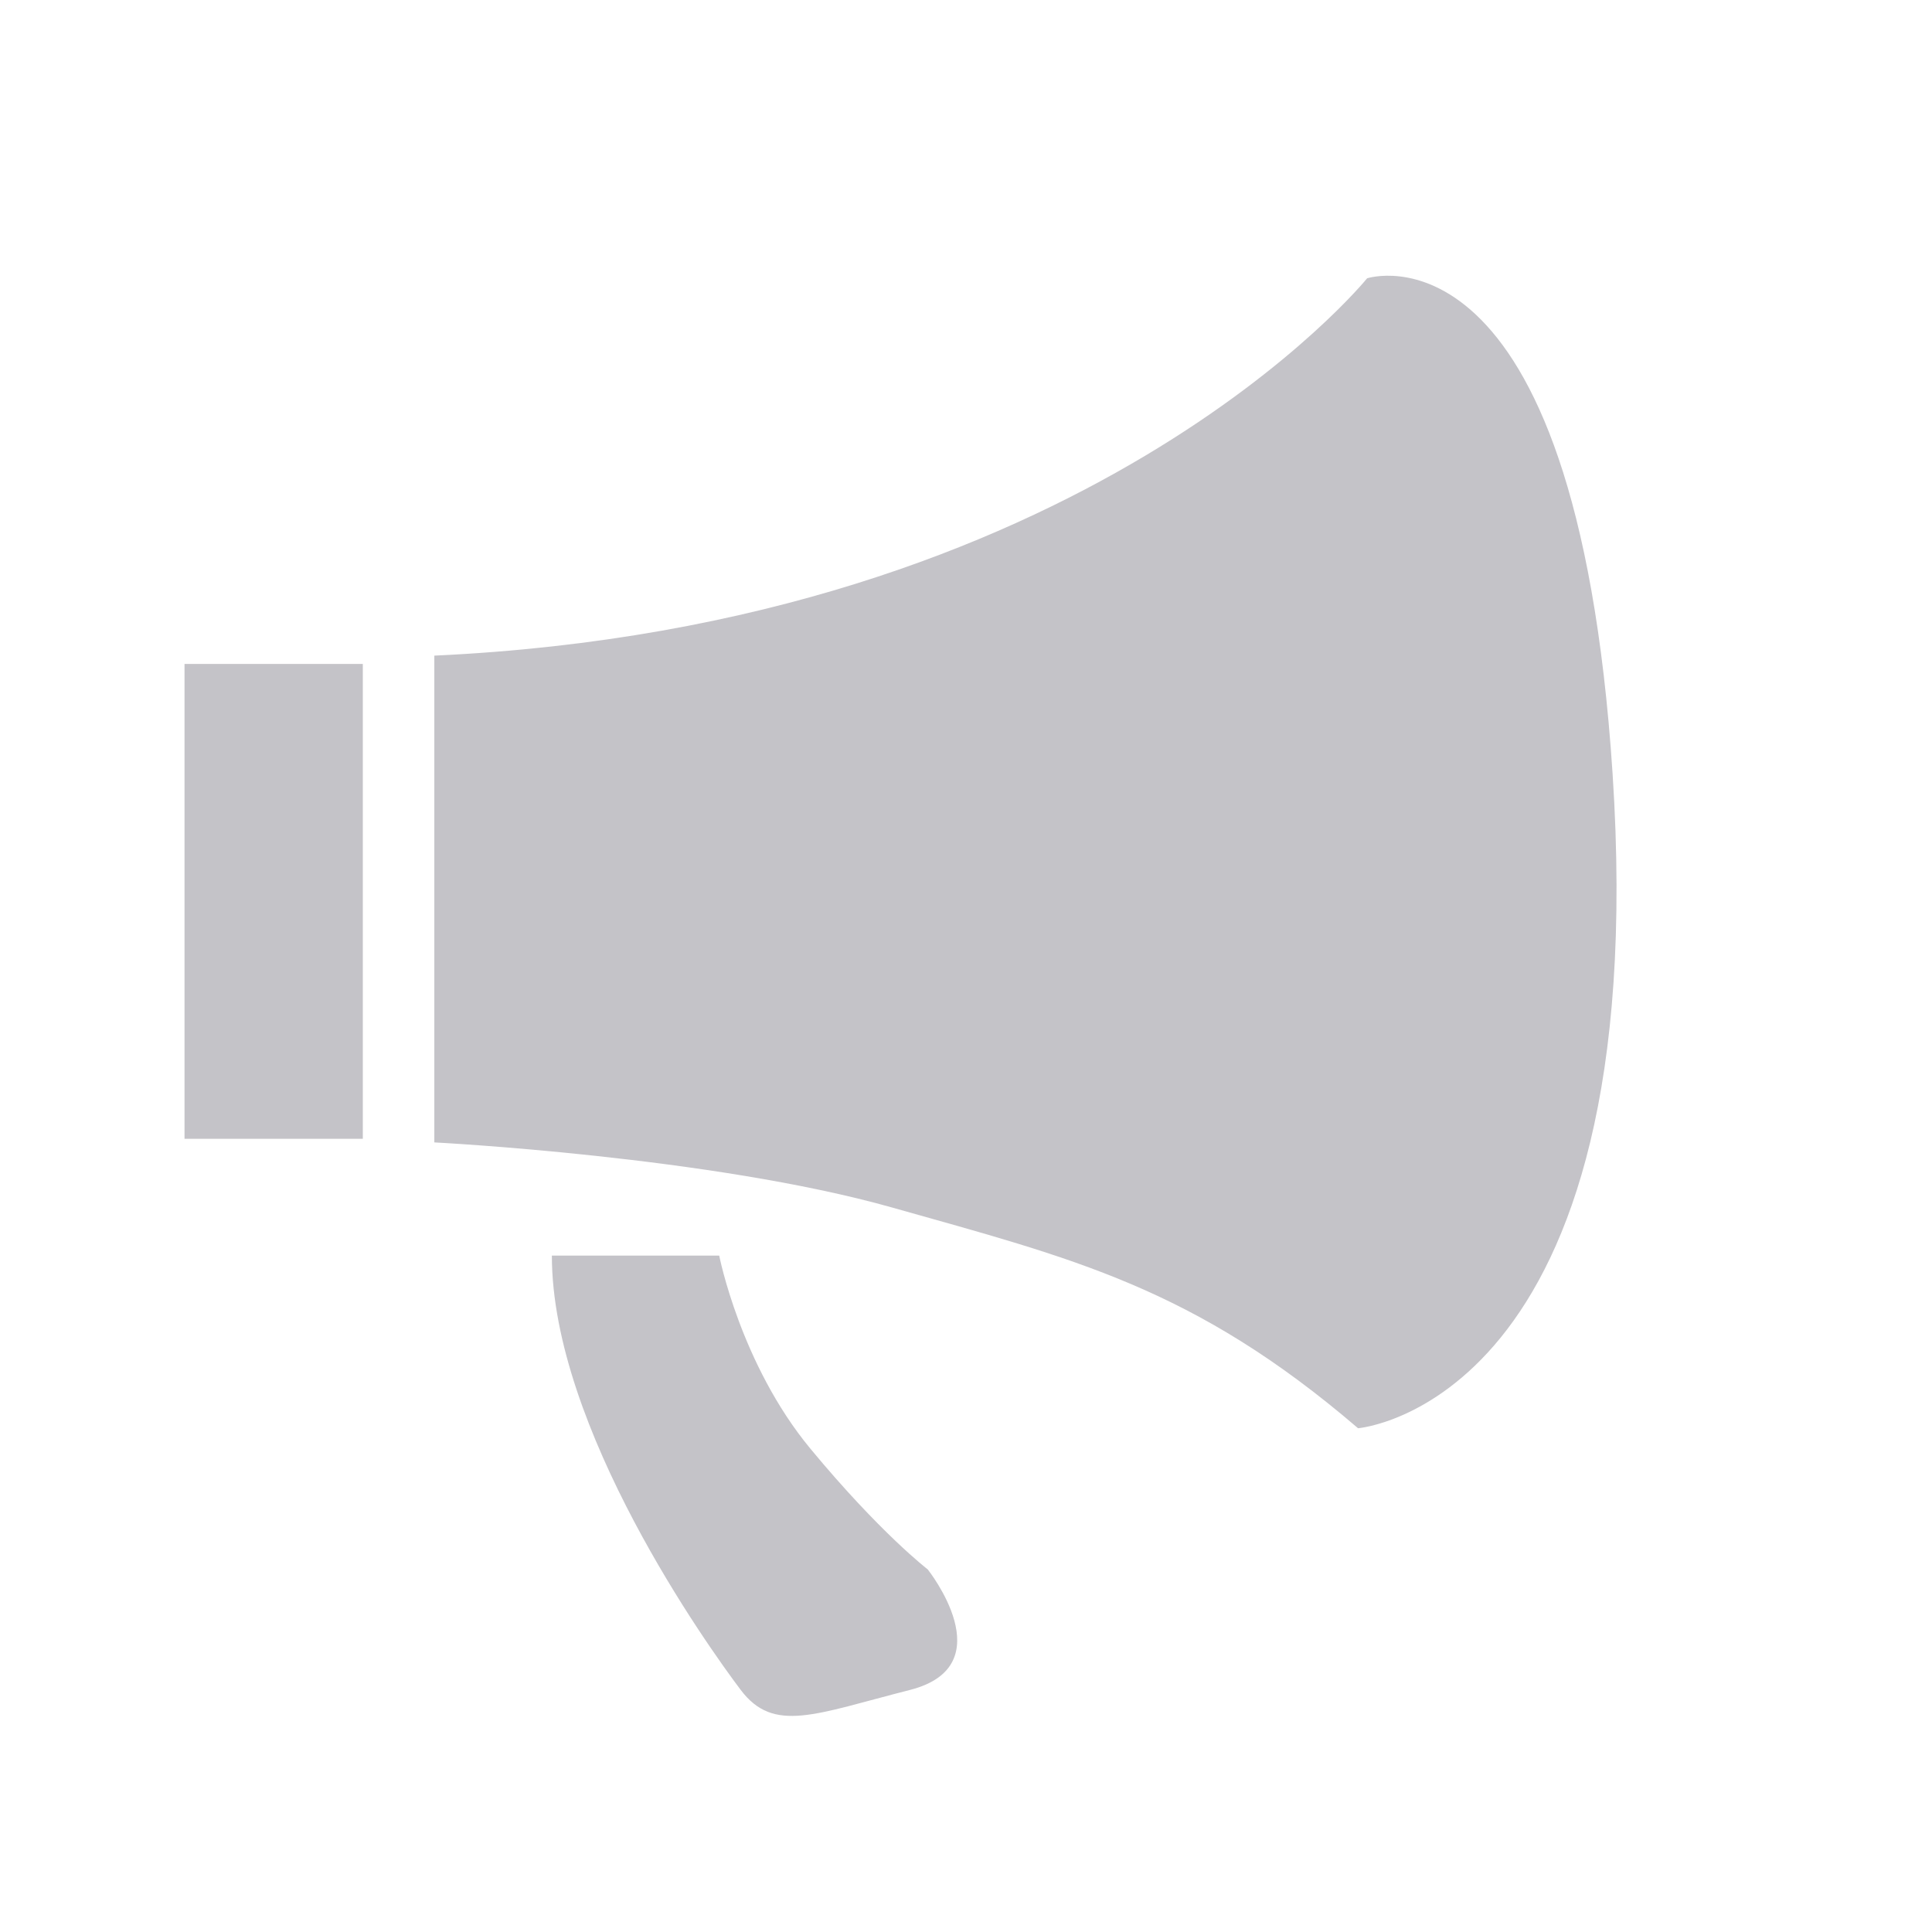 <?xml version="1.0" standalone="no"?><!DOCTYPE svg PUBLIC "-//W3C//DTD SVG 1.1//EN" "http://www.w3.org/Graphics/SVG/1.1/DTD/svg11.dtd"><svg t="1737813384252" class="icon" viewBox="0 0 1024 1024" version="1.1" xmlns="http://www.w3.org/2000/svg" p-id="3263" xmlns:xlink="http://www.w3.org/1999/xlink" width="24" height="24"><path d="M854.7 410c-19.6-298.5-130.1-262.5-130.1-262.5s-148.5 183.9-494.4 200v258s147 7.5 242.6 34.5 159.8 42.2 247 117c0 0 156.8-12.7 134.9-347zM97.8 351.9h94.5v251.7H97.8zM429.5 767.8c-37-44.7-48.3-102.3-48.3-102.3h-88.7c0 91.5 82.6 207 100.1 230.2 17.5 23.2 39.4 12.8 89.7 0 50.2-12.8 9.4-63.9 9.4-63.9s-25.2-19.3-62.2-64z" p-id="3264" fill="#C4C3C8"></path></svg>